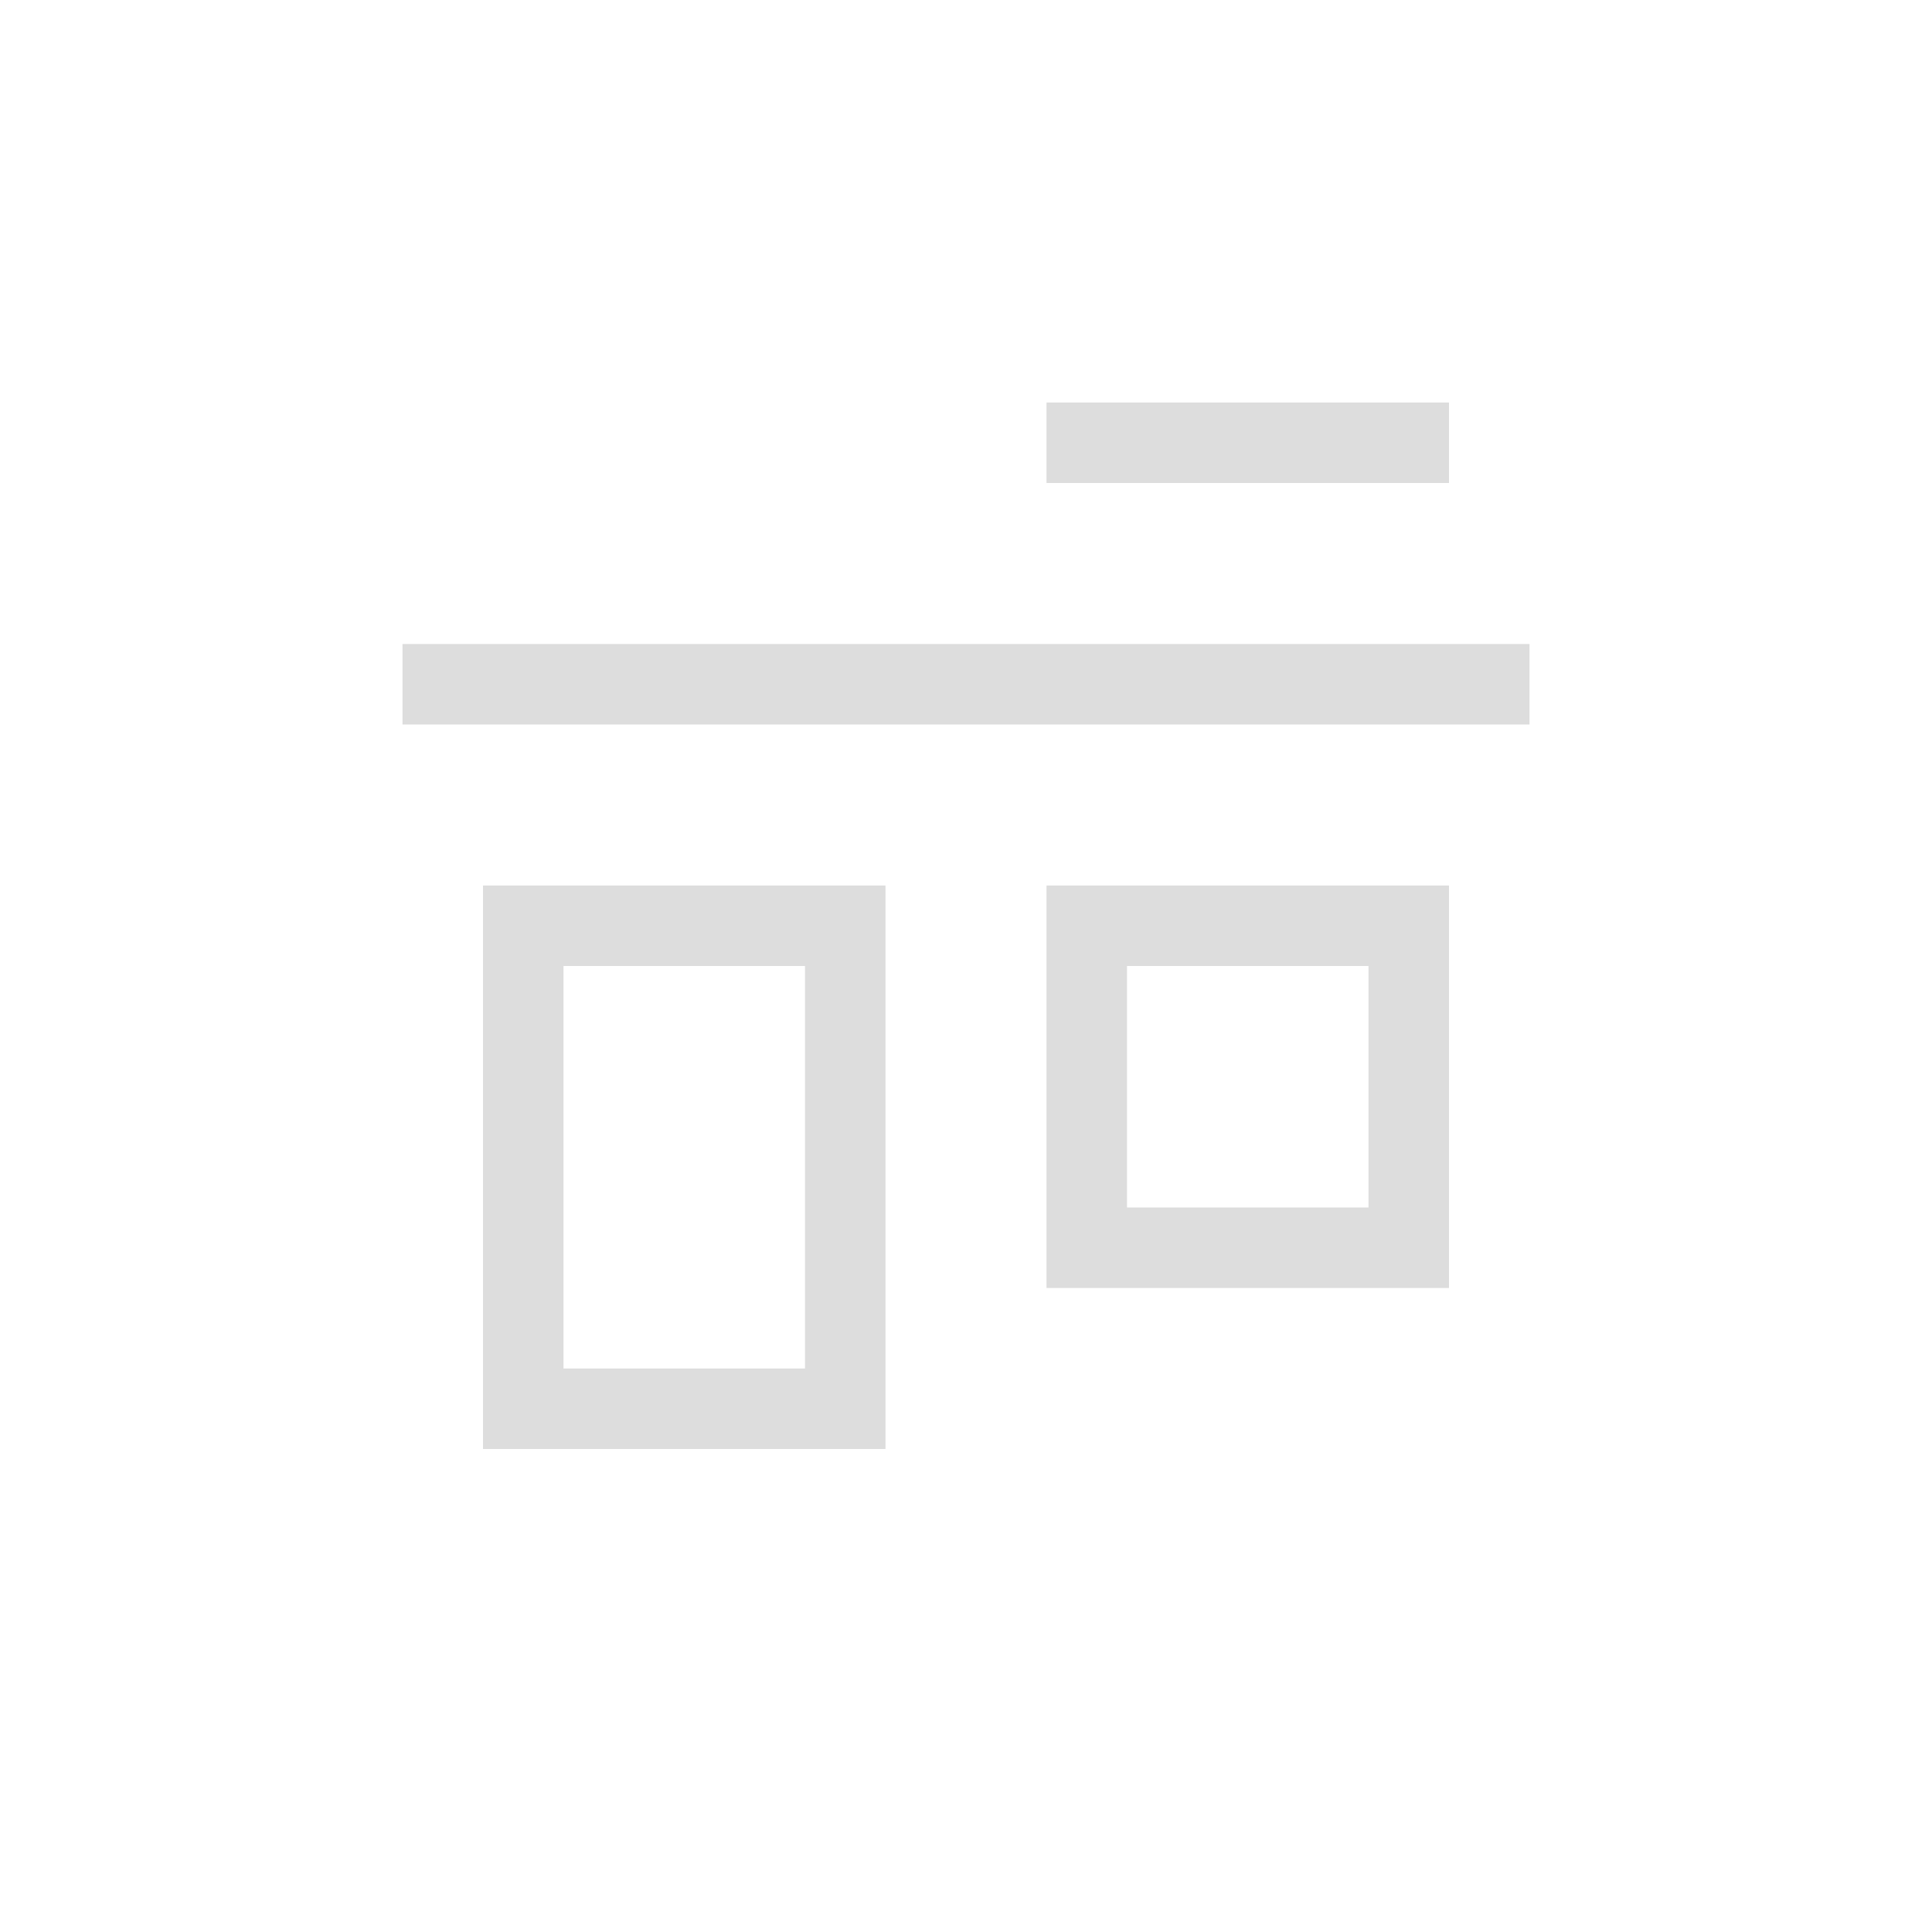 <?xml version="1.0" encoding="UTF-8"?>
<svg width="24px" height="24px" viewBox="0 0 24 24" version="1.1" xmlns="http://www.w3.org/2000/svg" xmlns:xlink="http://www.w3.org/1999/xlink">
    <!-- Generator: Sketch 51.3 (57544) - http://www.bohemiancoding.com/sketch -->
    <title>align-horizontal-top-out</title>
    <desc>Created with Sketch.</desc>
    <defs></defs>
    <g id="align-horizontal-top-out" stroke="none" stroke-width="1" fill="none" fill-rule="evenodd">
        <g id="172" transform="translate(5, 5)" fill="#DDDDDD" fill-rule="nonzero">
            <polygon id="Path" points="8 0 8 1 13 1 13 0"></polygon>
            <polygon id="Path" points="0 3 0 4 14 4 14 3"></polygon>
            <path d="M2,7 L2,12 L5,12 L5,7 L2,7 Z M1,6 L6,6 L6,13 L1,13 L1,6 Z" id="Path"></path>
            <path d="M9,7 L9,10 L12,10 L12,7 L9,7 Z M8,6 L13,6 L13,11 L8,11 L8,6 Z" id="Path"></path>
        </g>
    </g>
</svg>